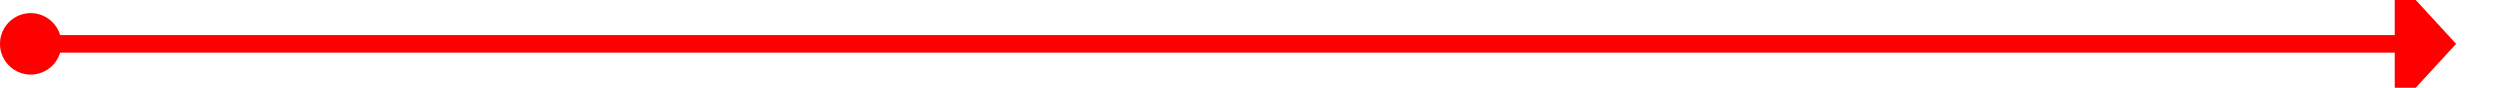 ﻿<?xml version="1.0" encoding="utf-8"?>
<svg version="1.1" xmlns:xlink="http://www.w3.org/1999/xlink" width="285px" height="10px" preserveAspectRatio="xMinYMid meet" viewBox="2965 896  285 8" xmlns="http://www.w3.org/2000/svg">
  <path d="M 2967 900  L 3239 900  " stroke-width="2" stroke="#ff0000" fill="none" />
  <path d="M 2968.5 896.5  A 3.5 3.5 0 0 0 2965 900 A 3.5 3.5 0 0 0 2968.5 903.5 A 3.5 3.5 0 0 0 2972 900 A 3.5 3.5 0 0 0 2968.5 896.5 Z M 3238 907.6  L 3245 900  L 3238 892.4  L 3238 907.6  Z " fill-rule="nonzero" fill="#ff0000" stroke="none" />
</svg>
